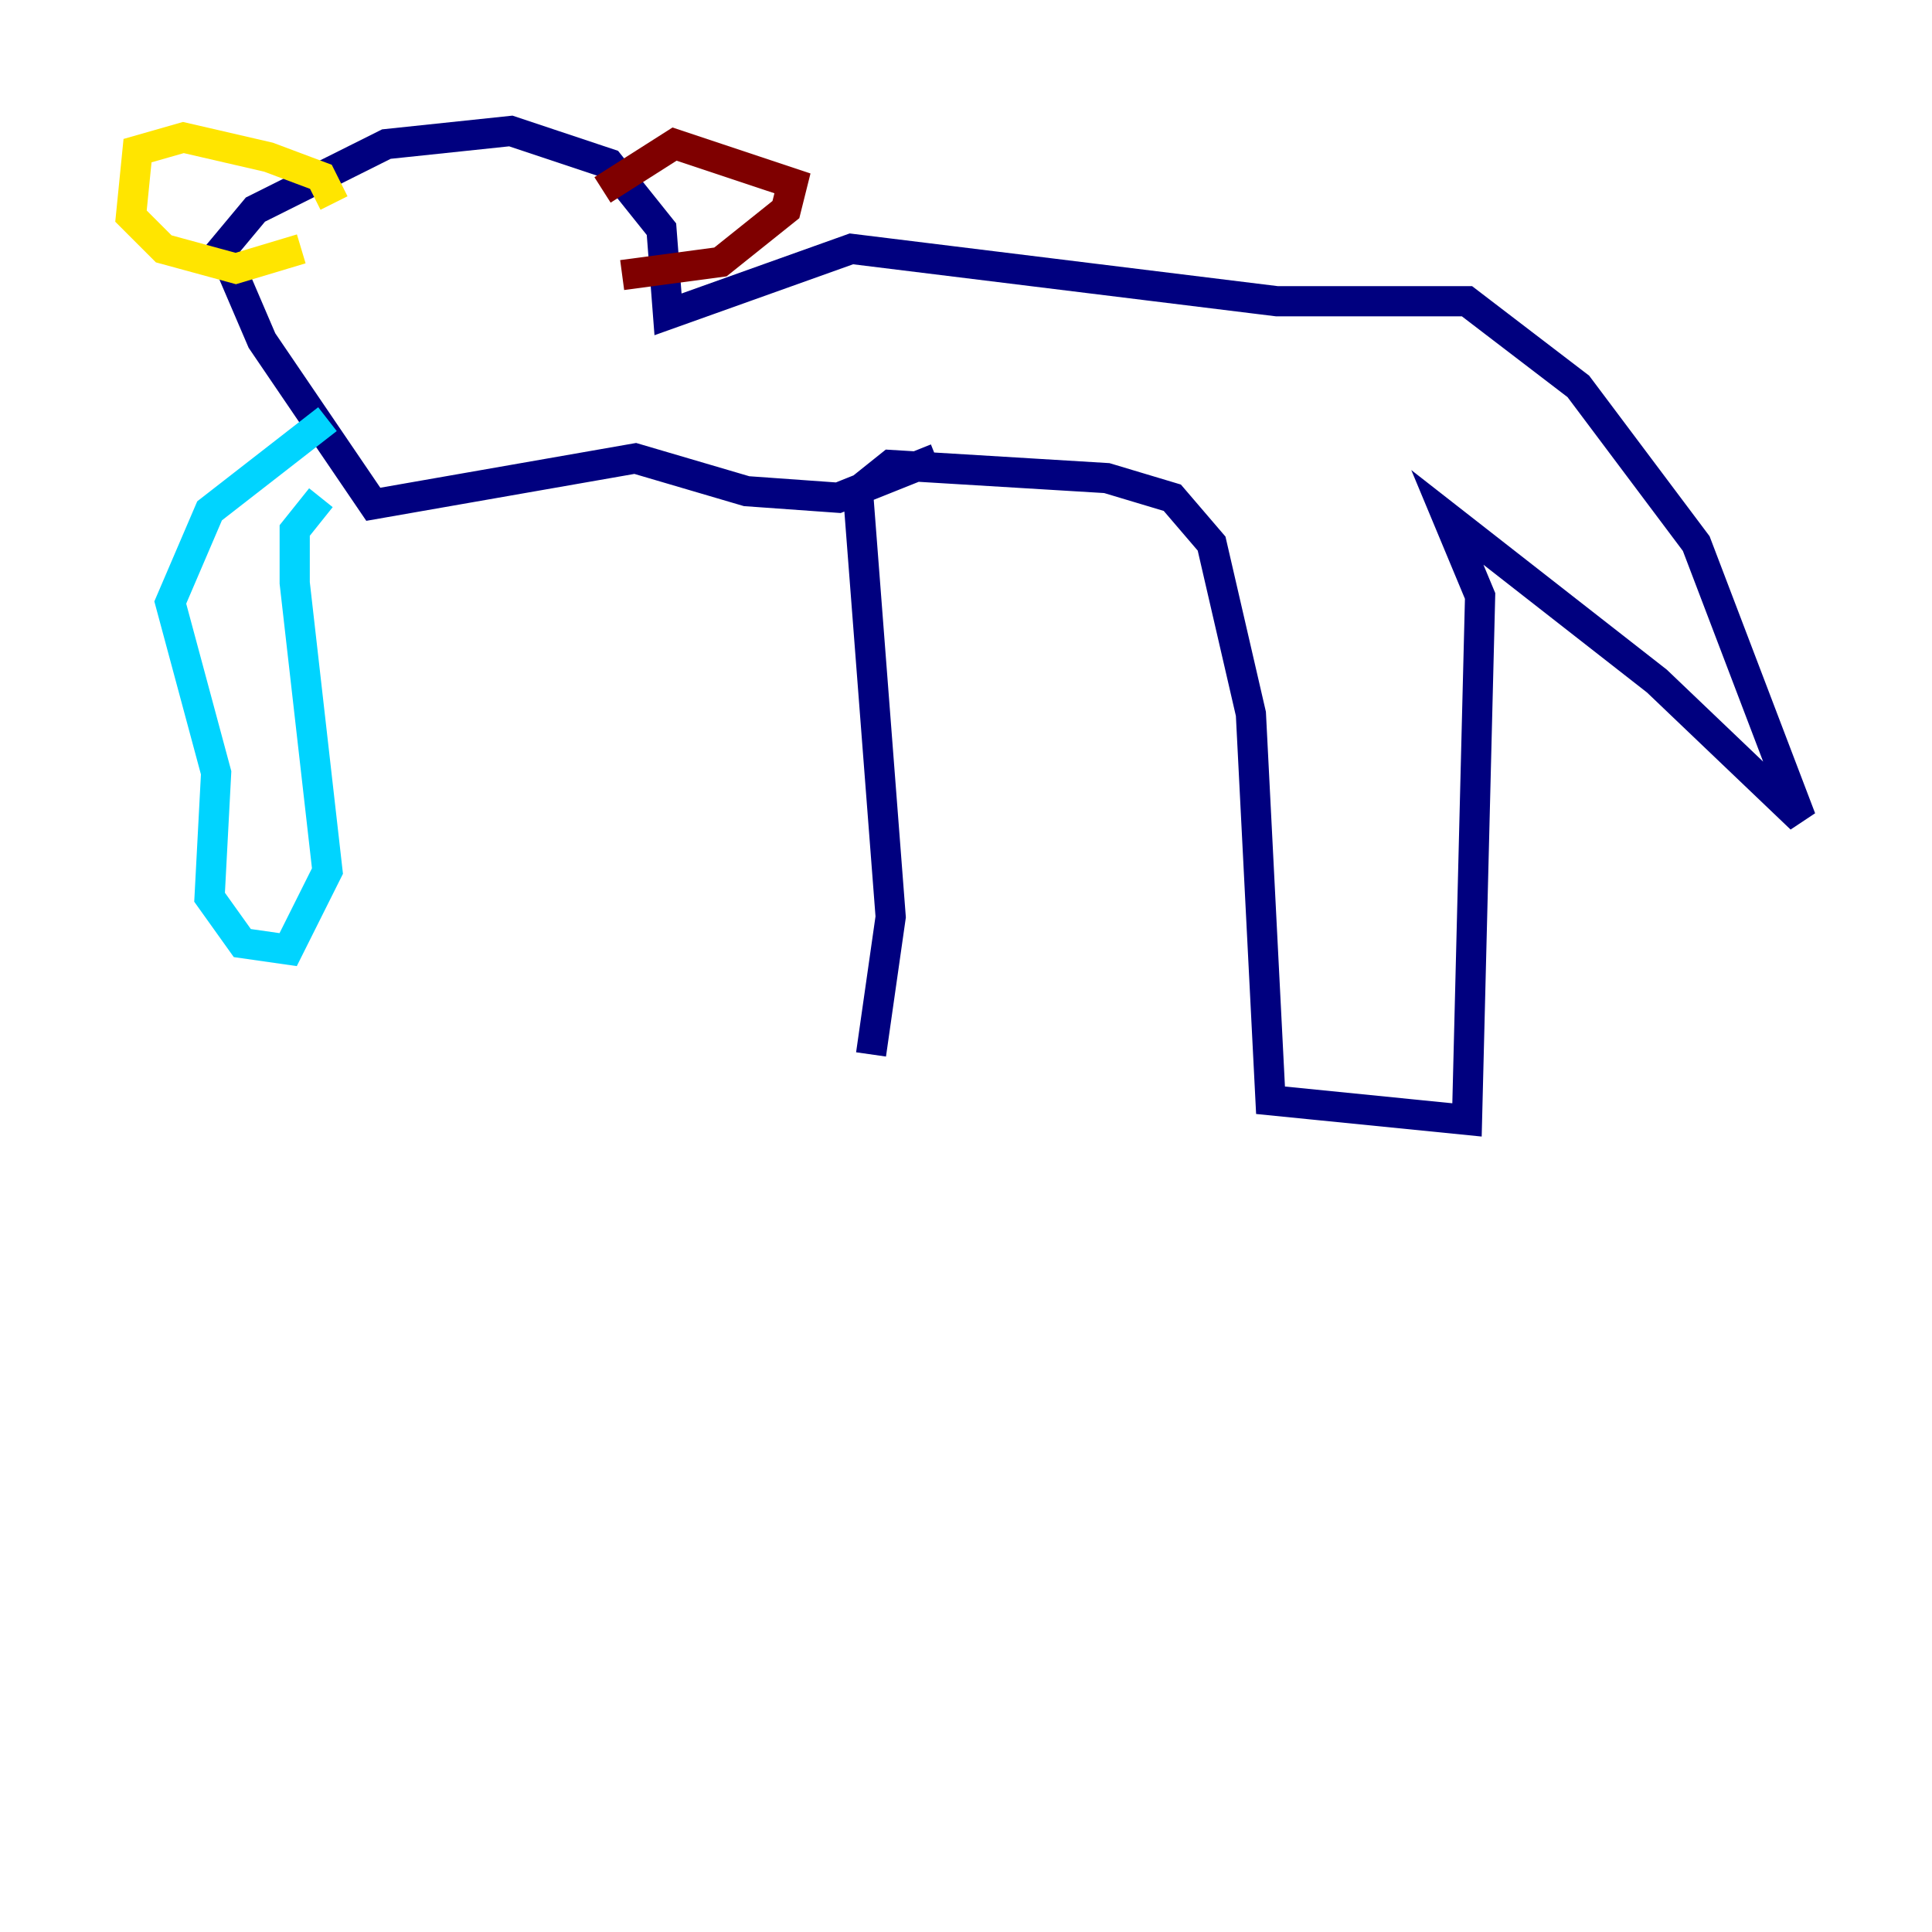 <?xml version="1.0" encoding="utf-8" ?>
<svg baseProfile="tiny" height="128" version="1.2" viewBox="0,0,128,128" width="128" xmlns="http://www.w3.org/2000/svg" xmlns:ev="http://www.w3.org/2001/xml-events" xmlns:xlink="http://www.w3.org/1999/xlink"><defs /><polyline fill="none" points="57.709,69.858 59.01,60.746 56.841,32.542 59.01,30.807 73.329,31.675 77.668,32.976 80.271,36.014 82.875,47.295 84.176,72.895 97.193,74.197 98.061,39.485 95.891,34.278 109.776,45.125 119.322,54.237 112.38,36.014 104.57,25.6 97.193,19.959 84.61,19.959 56.407,16.488 44.258,20.827 43.824,15.186 40.352,10.848 33.844,8.678 25.6,9.546 16.922,13.885 14.752,16.488 17.356,22.563 24.732,33.41 42.088,30.373 49.464,32.542 55.539,32.976 62.047,30.373" stroke="#00007f" stroke-width="2" /><polyline fill="none" points="21.695,27.77 13.885,33.844 11.281,39.919 14.319,51.2 13.885,59.444 16.054,62.481 19.091,62.915 21.695,57.709 19.525,38.617 19.525,35.146 21.261,32.976" stroke="#00d4ff" stroke-width="2" /><polyline fill="none" points="22.129,13.451 21.261,11.715 17.79,10.414 12.149,9.112 9.112,9.98 8.678,14.319 10.848,16.488 15.62,17.79 19.959,16.488" stroke="#ffe500" stroke-width="2" /><polyline fill="none" points="39.919,12.583 44.691,9.546 52.502,12.149 52.068,13.885 47.729,17.356 41.22,18.224" stroke="#7f0000" stroke-width="2" /></svg>